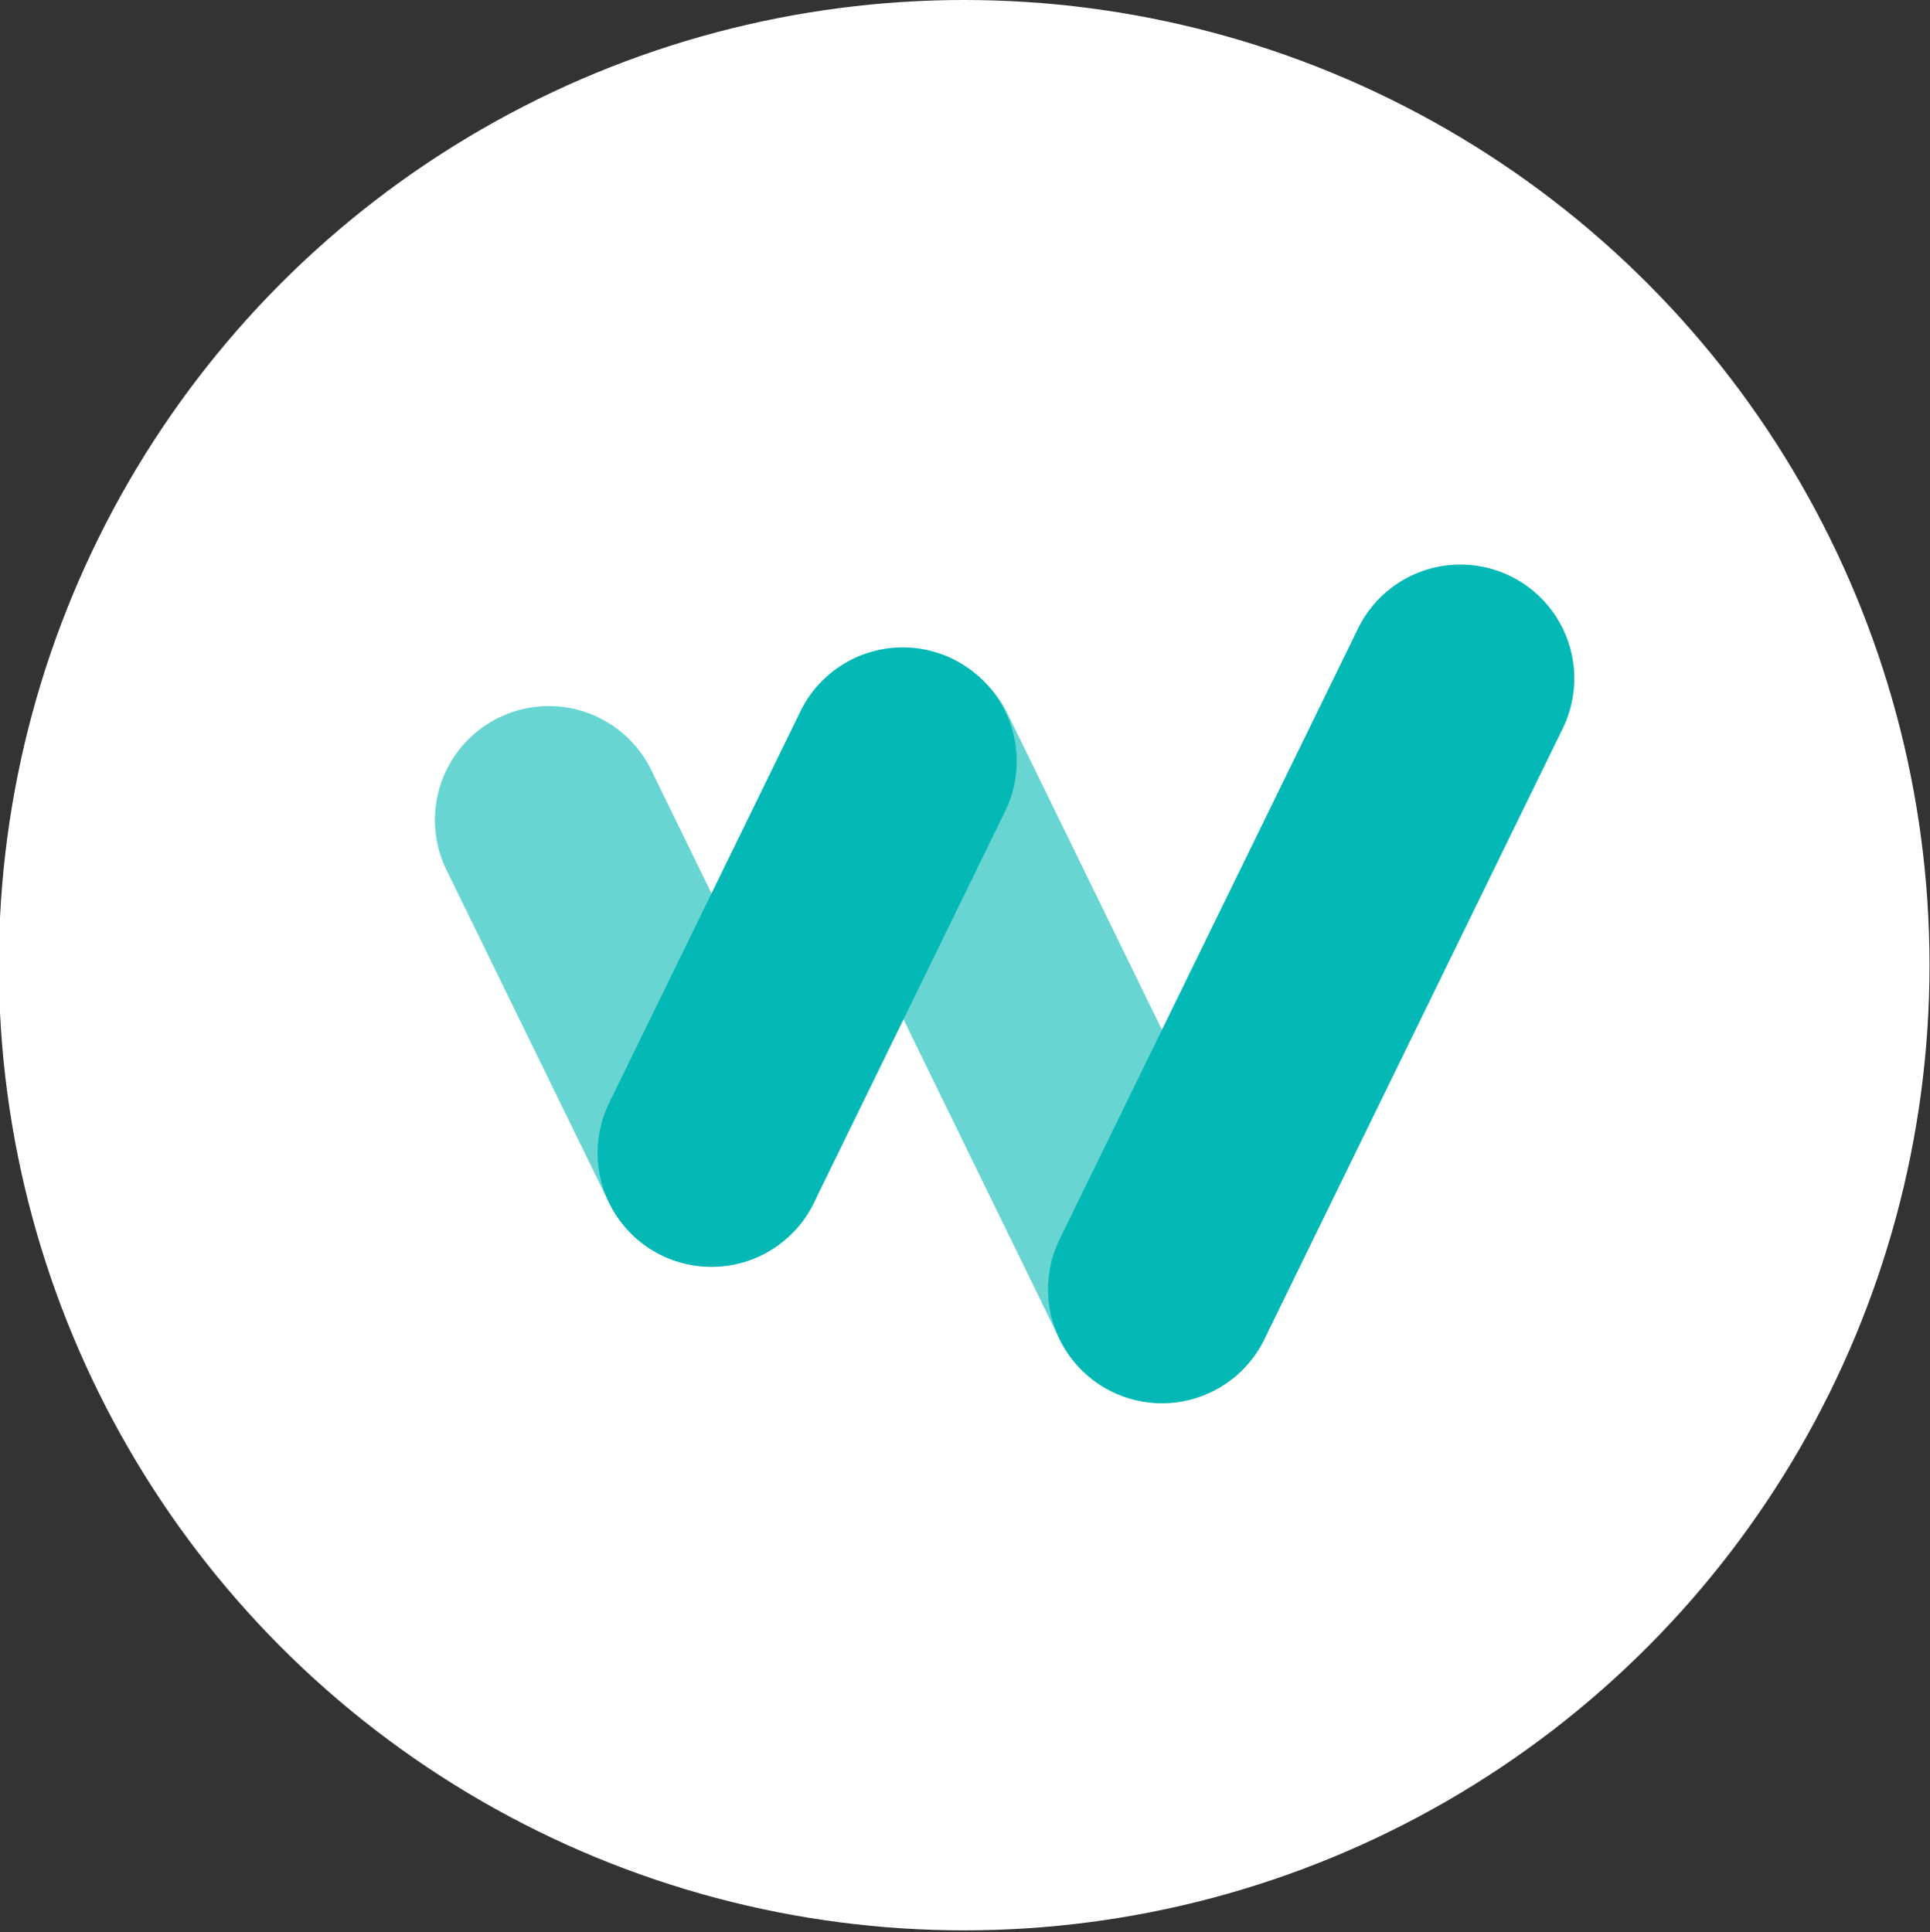 <svg id="Layer_1" data-name="Layer 1" xmlns="http://www.w3.org/2000/svg" viewBox="0 0 799 800"><rect x="0" y="0" width="799" height="800" fill="#333333" stroke="none"/><defs><style>.cls-1{fill:#fff;}.cls-2,.cls-3{fill:#04b9b5;}.cls-2{opacity:0.6;}</style></defs><title>Wayapay Brand Icons2</title><circle class="cls-1" cx="399.16" cy="399.64" r="399.64"/><path class="cls-2" d="M481.1,581a47.18,47.18,0,0,1-42.41-26.47l-107-219.2A47.16,47.16,0,0,1,416.39,294l107.05,219.2A47.19,47.19,0,0,1,481.1,581Z"/><path class="cls-2" d="M294.59,524.54a47.18,47.18,0,0,1-42.41-26.47L184.85,360.22a47.16,47.16,0,0,1,84.75-41.4l67.32,137.85a47.17,47.17,0,0,1-42.34,67.87Z"/><path class="cls-3" d="M481,581a47.17,47.17,0,0,1-42.34-67.85L562.47,259.71a47.16,47.16,0,0,1,84.75,41.38L523.44,554.54A47.17,47.17,0,0,1,481,581Z"/><path class="cls-3" d="M294.52,524.54a47.17,47.17,0,0,1-42.34-67.85L331.63,294a47.16,47.16,0,0,1,84.75,41.38L336.93,498.06A47.17,47.17,0,0,1,294.52,524.54Z"/></svg>